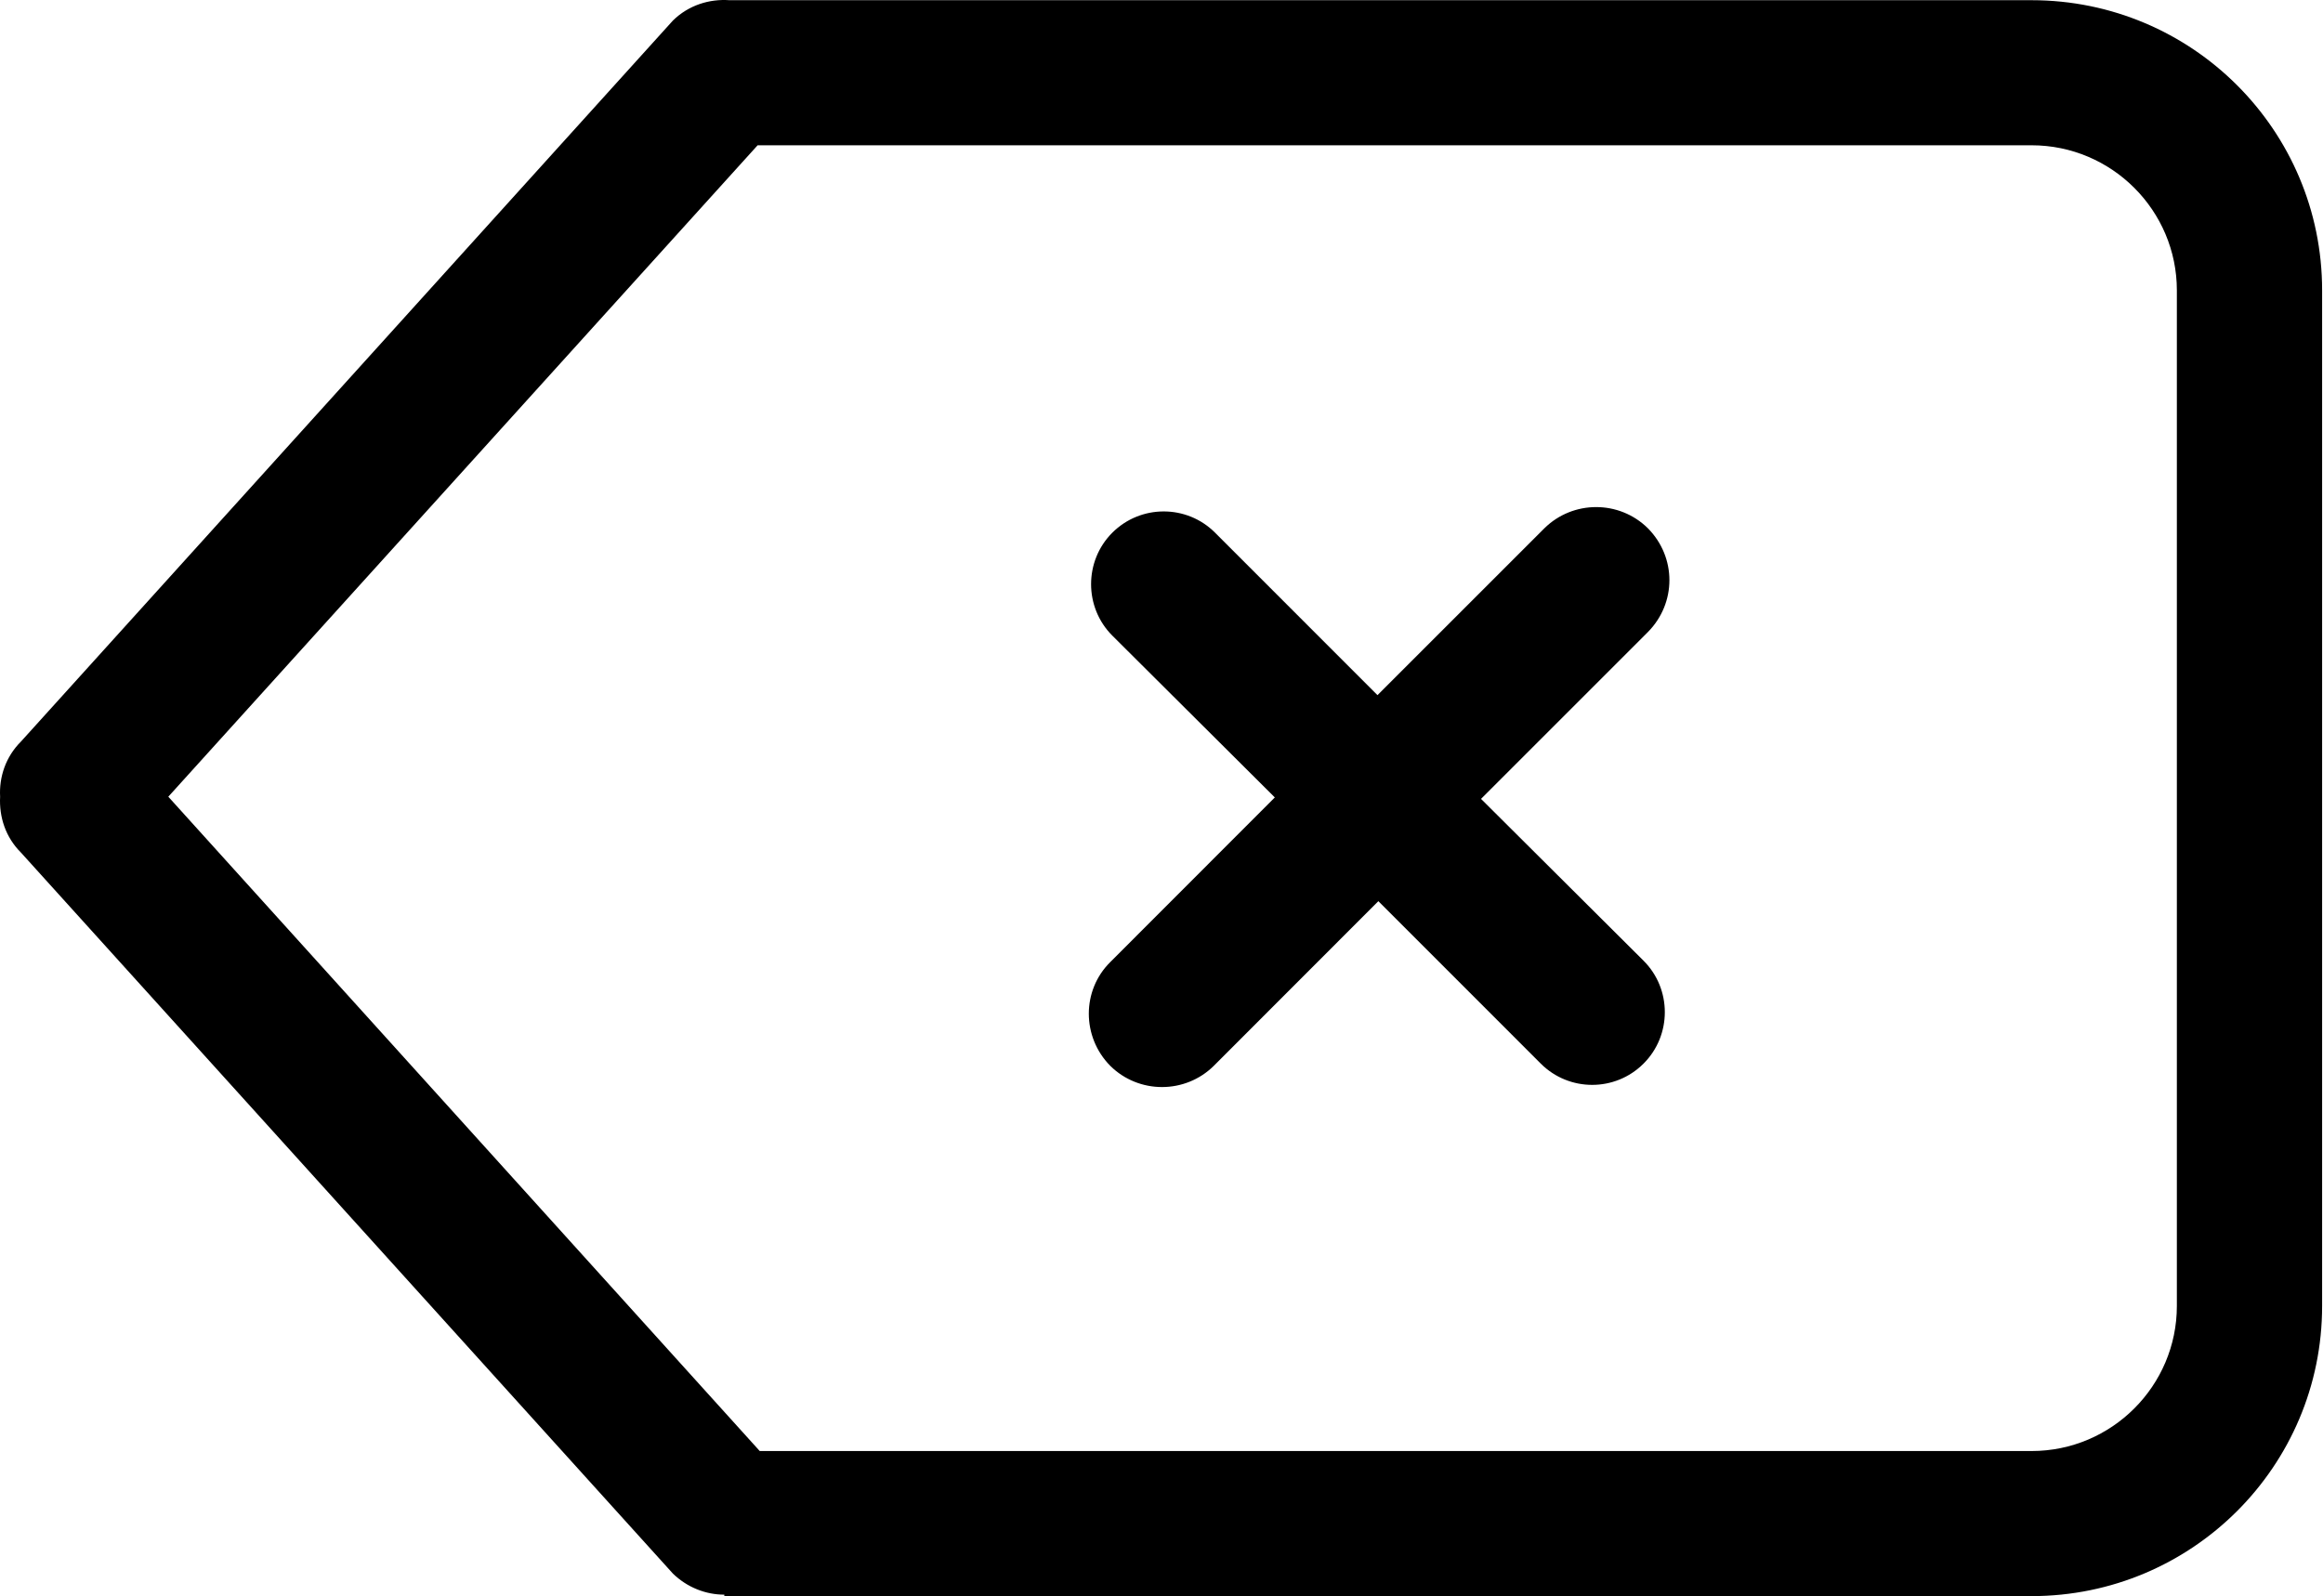 <?xml version="1.0" standalone="no"?><!DOCTYPE svg PUBLIC "-//W3C//DTD SVG 1.1//EN" "http://www.w3.org/Graphics/SVG/1.1/DTD/svg11.dtd"><svg t="1631882854665" class="icon" viewBox="0 0 1490 1024" version="1.1" xmlns="http://www.w3.org/2000/svg" p-id="19596" xmlns:xlink="http://www.w3.org/1999/xlink" width="291.016" height="200"><defs><style type="text/css"></style></defs><path d="M1056.99 338.936C1038.654 320.785 1008.961 320.785 990.578 338.936L883.537 445.977 779.335 341.728C761.184 323.577 731.678 323.577 713.481 341.728 695.284 359.878 695.284 389.664 713.481 407.814L817.683 511.598 712.131 617.243C693.795 635.393 693.795 665.179 712.131 683.795 730.468 701.945 760.207 701.945 778.543 683.795L884.095 578.15 988.298 682.399C1006.495 700.549 1036.001 700.549 1054.152 682.399 1072.395 664.248 1072.395 634.463 1054.152 616.312L949.949 512.529 1056.99 405.487C1075.374 386.871 1075.374 357.551 1056.99 338.936L1056.99 338.936ZM1396.265 837.841C1396.265 889.035 1354.565 930.921 1303.092 930.921L487.298 930.921 107.953 511.132 485.948 93.206 1303.092 93.206C1354.565 93.206 1396.265 135.092 1396.265 186.285L1396.265 837.841 1396.265 837.841ZM1303.092 0.127 467.937 0.127C454.906-0.804 441.596 3.384 431.637 13.158L13.431 475.762C3.611 485.536-0.624 498.567 0.074 511.132-0.624 524.164 3.611 537.195 13.431 546.968L431.637 1009.573C440.758 1018.415 452.672 1023.069 464.587 1023.069L464.587 1024 1303.092 1024C1405.992 1024 1489.437 940.694 1489.437 837.841L1489.437 186.285C1489.437 83.433 1405.992 0.127 1303.092 0.127L1303.092 0.127Z" p-id="19597"></path></svg>